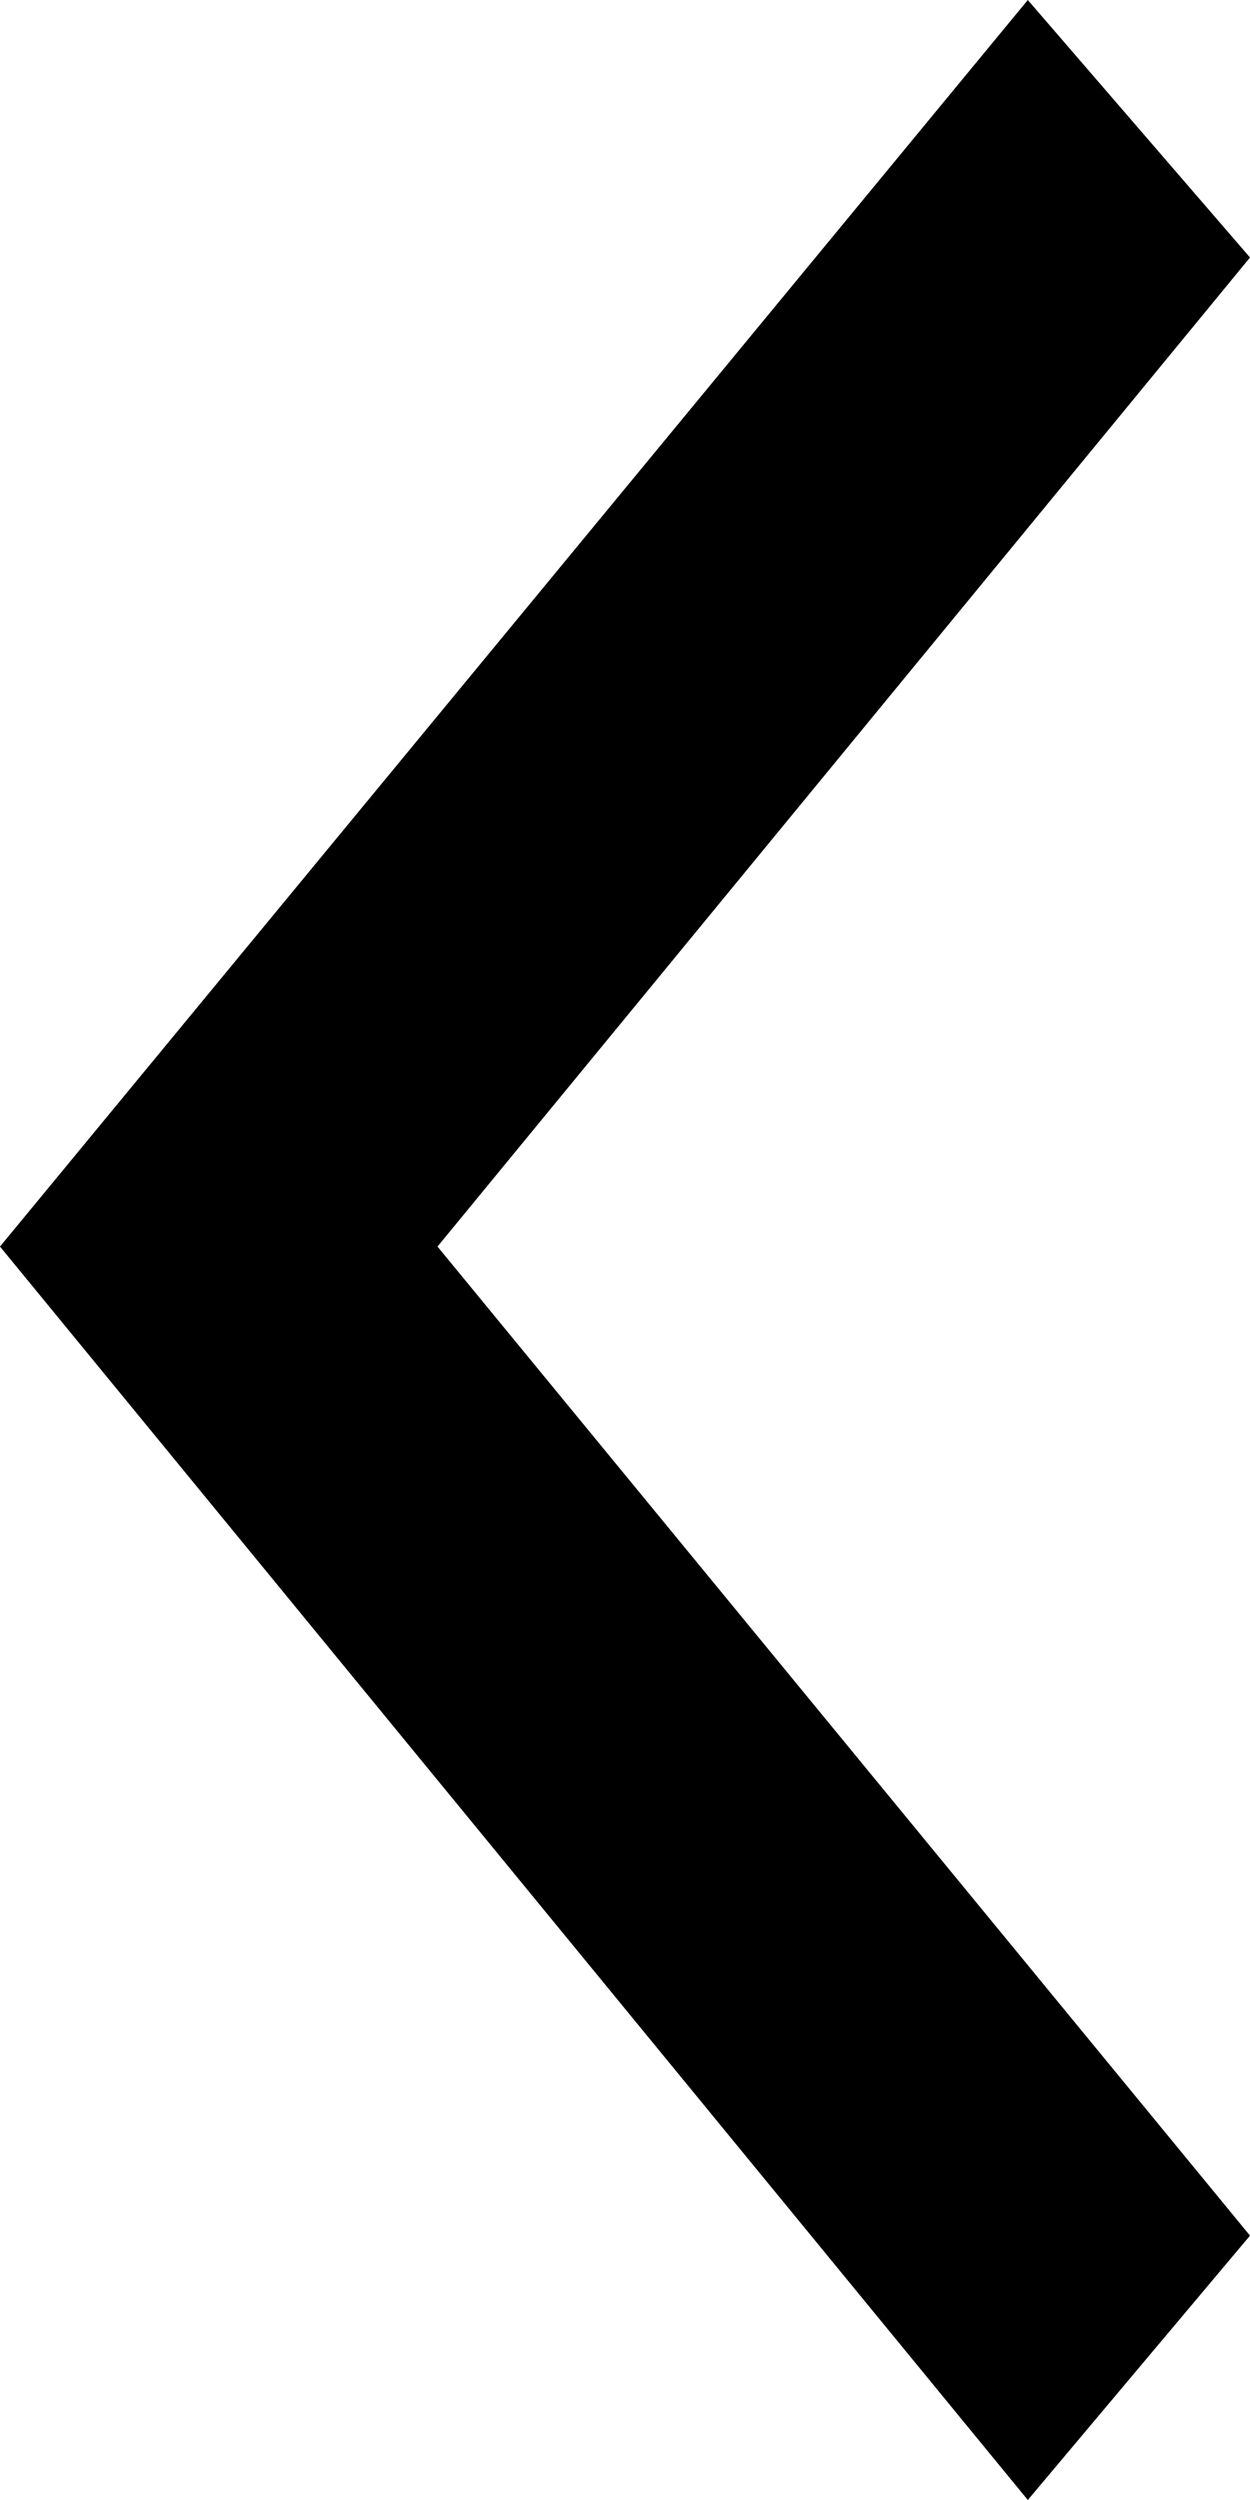 <svg xmlns="http://www.w3.org/2000/svg" width="4" height="8" viewBox="0 0 4 8"><path d="M0,.711.824,0,3.989,2.6,7.154,0,8,.711,3.989,4Z" transform="translate(4) rotate(90)" fill-rule="evenodd"/></svg>